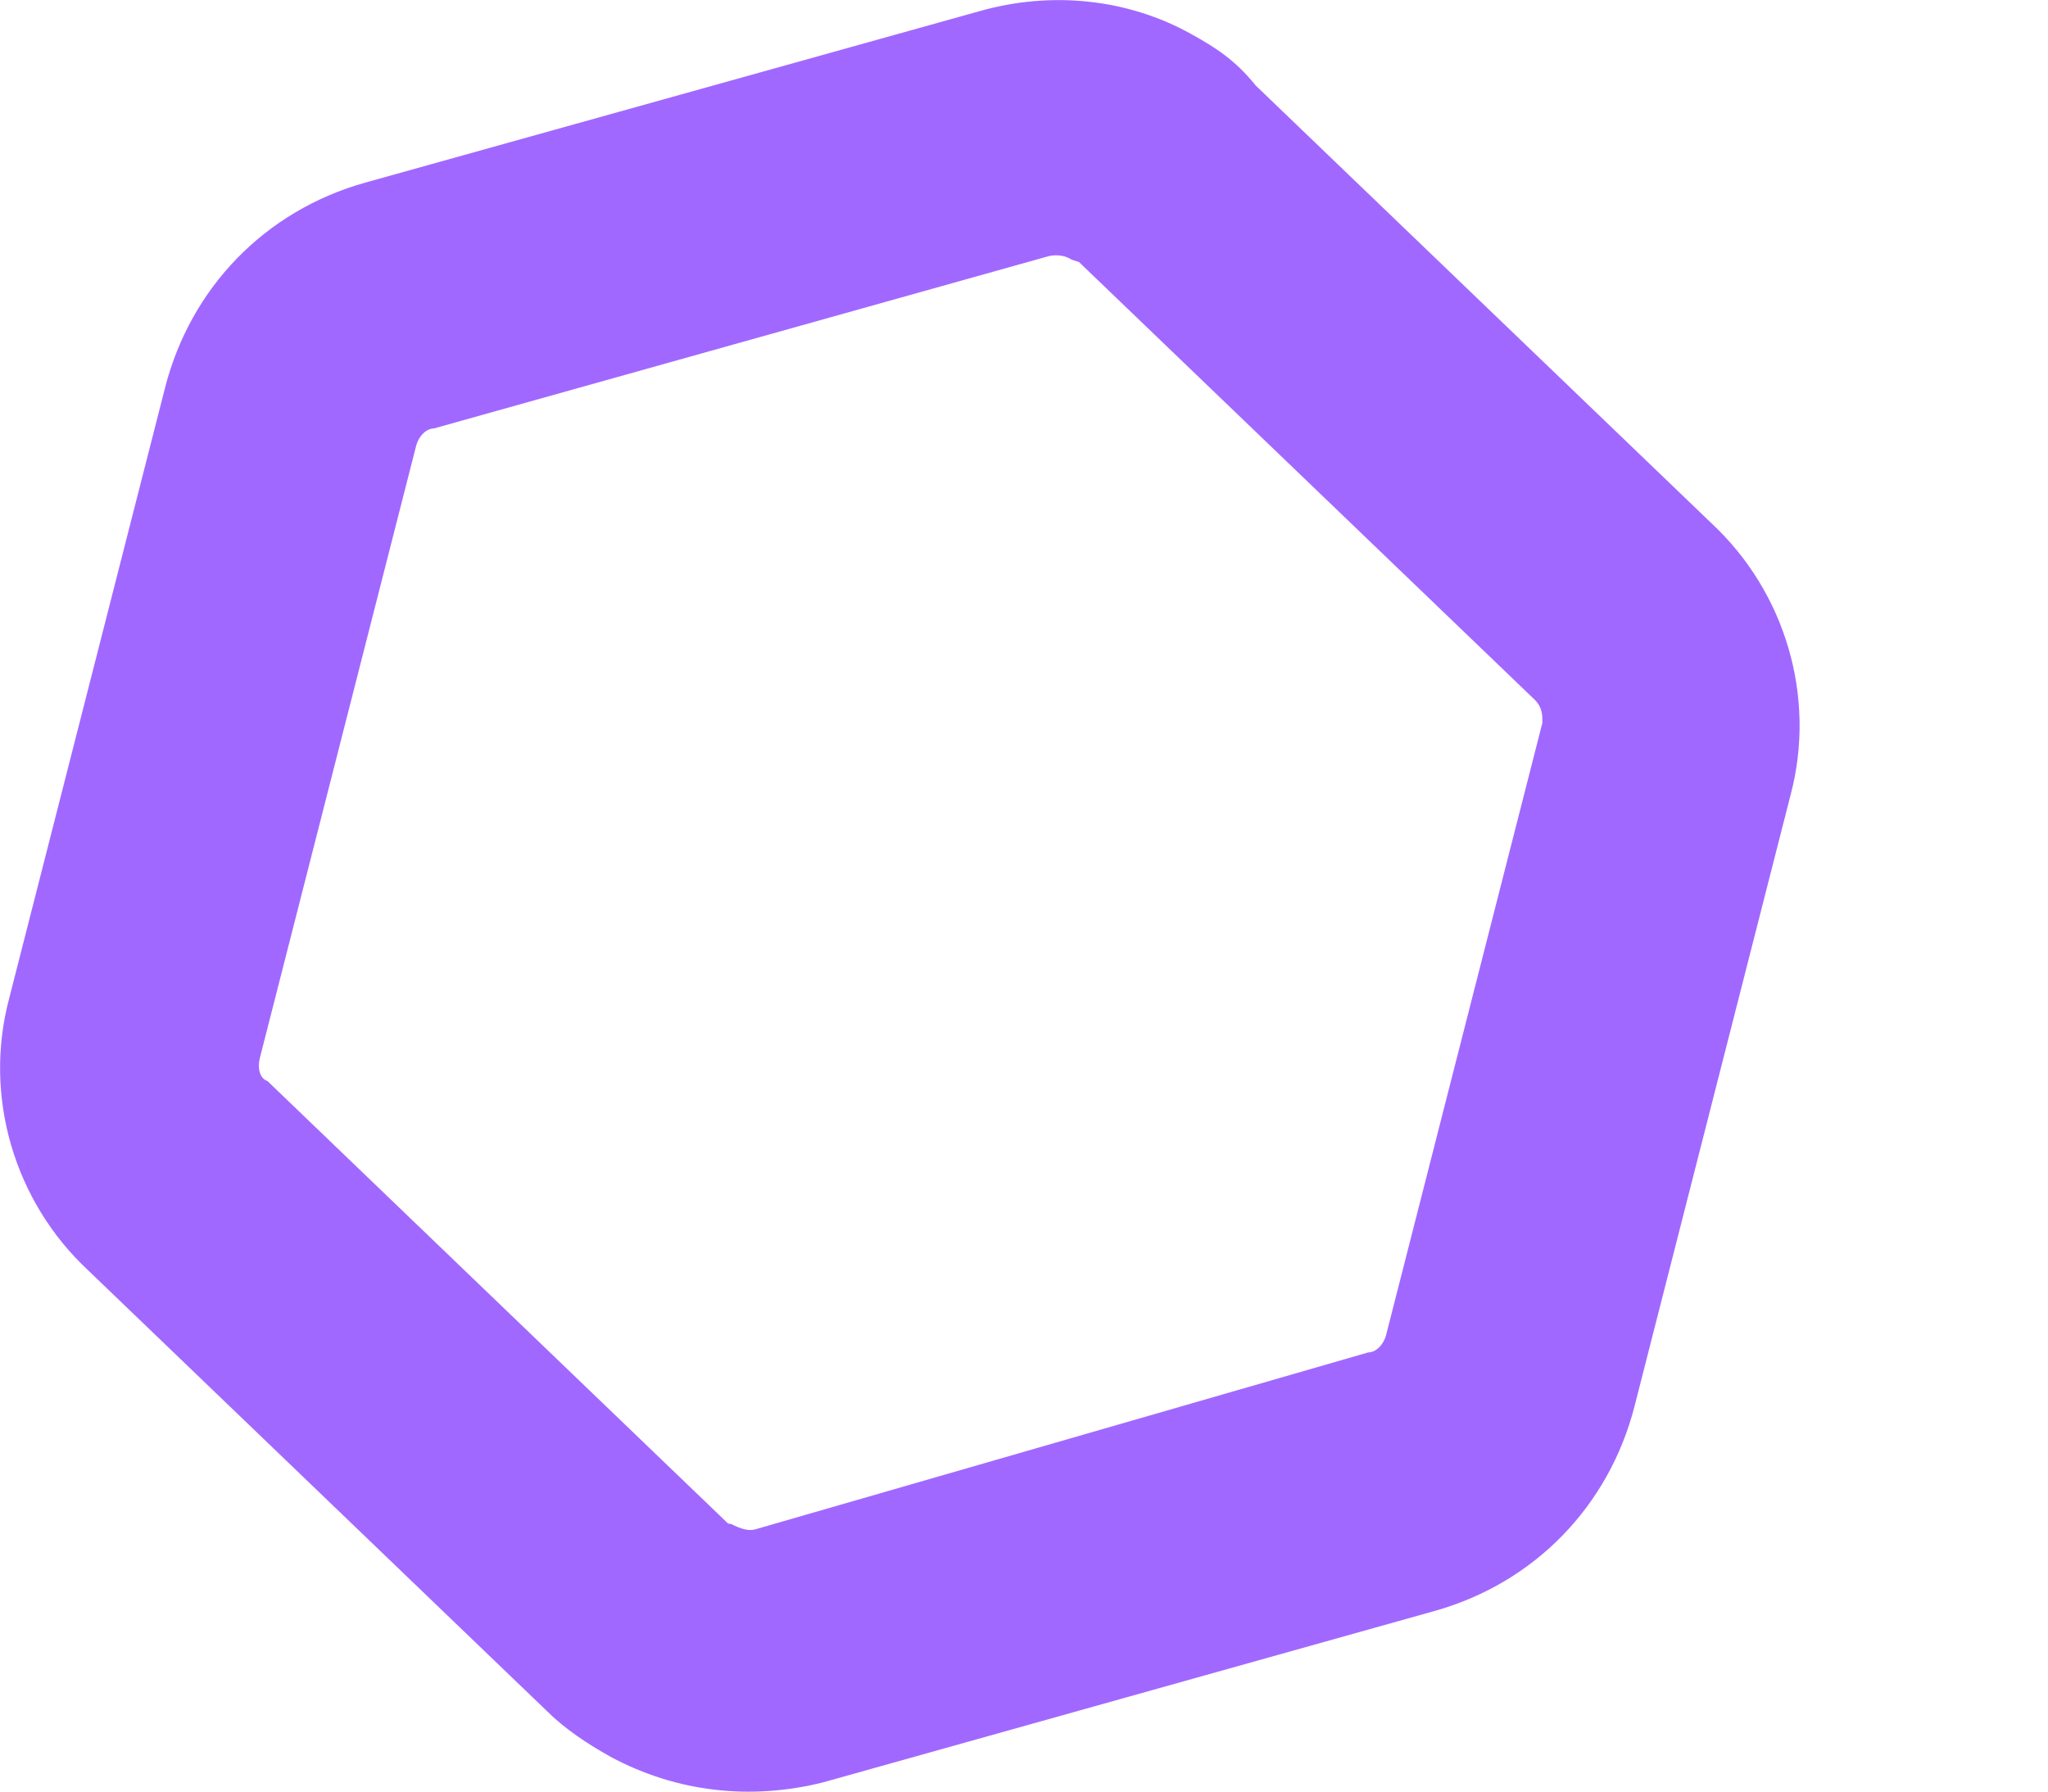 <svg width="8" height="7" viewBox="0 0 8 7" fill="none" xmlns="http://www.w3.org/2000/svg">
<path d="M4.185 1.014L4.215 1.024L5.995 2.734C6.025 2.764 6.025 2.794 6.025 2.824L5.415 5.214C5.405 5.254 5.375 5.284 5.345 5.284L2.955 5.974C2.925 5.984 2.895 5.974 2.855 5.954C2.845 5.954 2.845 5.954 2.835 5.944L1.045 4.224C1.015 4.214 1.005 4.174 1.015 4.134L1.625 1.744C1.635 1.704 1.665 1.674 1.695 1.674L4.085 1.004C4.115 0.994 4.155 0.994 4.185 1.014ZM4.655 0.134C4.405 -0.006 4.105 -0.036 3.825 0.044L1.425 0.714C1.035 0.824 0.745 1.124 0.645 1.514L0.035 3.904C-0.065 4.284 0.055 4.694 0.345 4.964L2.135 6.684C2.205 6.754 2.295 6.814 2.385 6.864C2.645 7.004 2.935 7.034 3.215 6.964L5.605 6.294C5.995 6.184 6.285 5.884 6.385 5.494L6.995 3.104C7.095 2.724 6.975 2.314 6.685 2.044L4.905 0.334C4.825 0.234 4.745 0.184 4.655 0.134Z" fill="#A168FF"/>
</svg>
